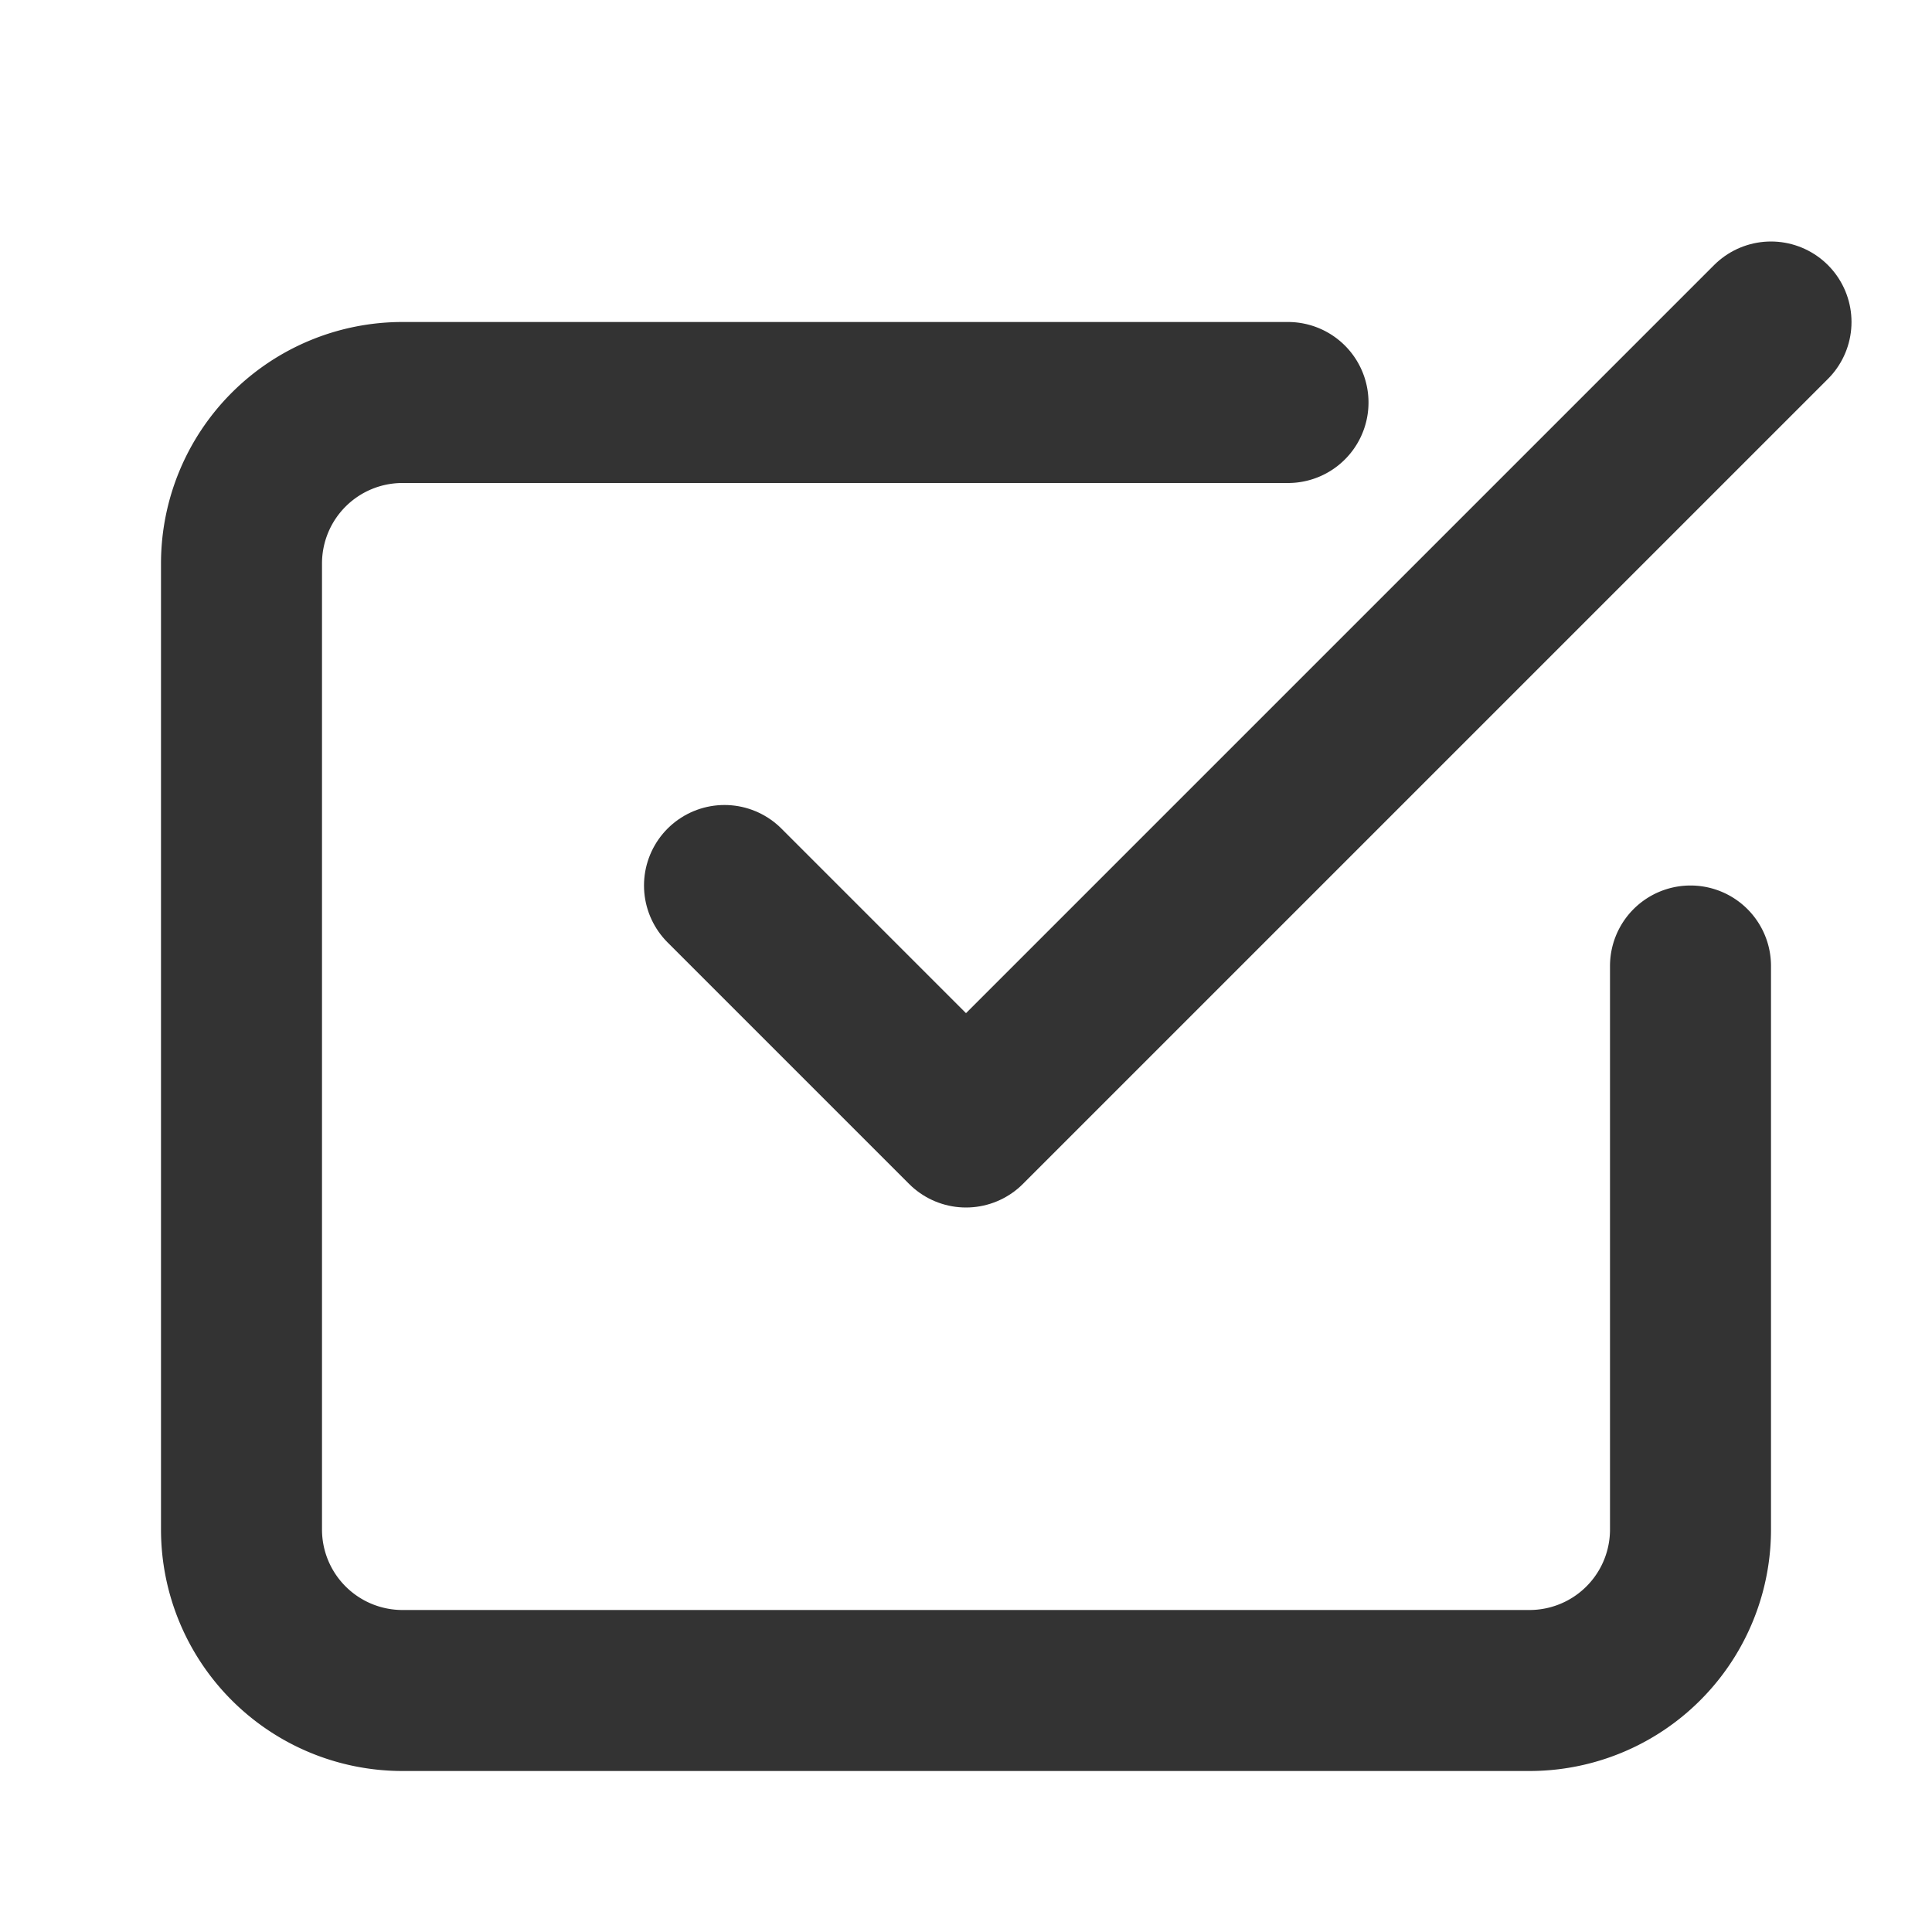 <svg xmlns="http://www.w3.org/2000/svg" fill="none" stroke="#333" stroke-width="2" stroke-linecap="round" stroke-linejoin="round" viewBox="0 0 24 24" width="48" height="48" aria-hidden="true">
  <path d="M9 11l3 3L22 4"></path>
  <path d="M21 12v7a2 2 0 0 1-2 2H5a2 2 0 0 1-2-2V7a2 2 0 0 1 2-2h11"></path>
</svg>
